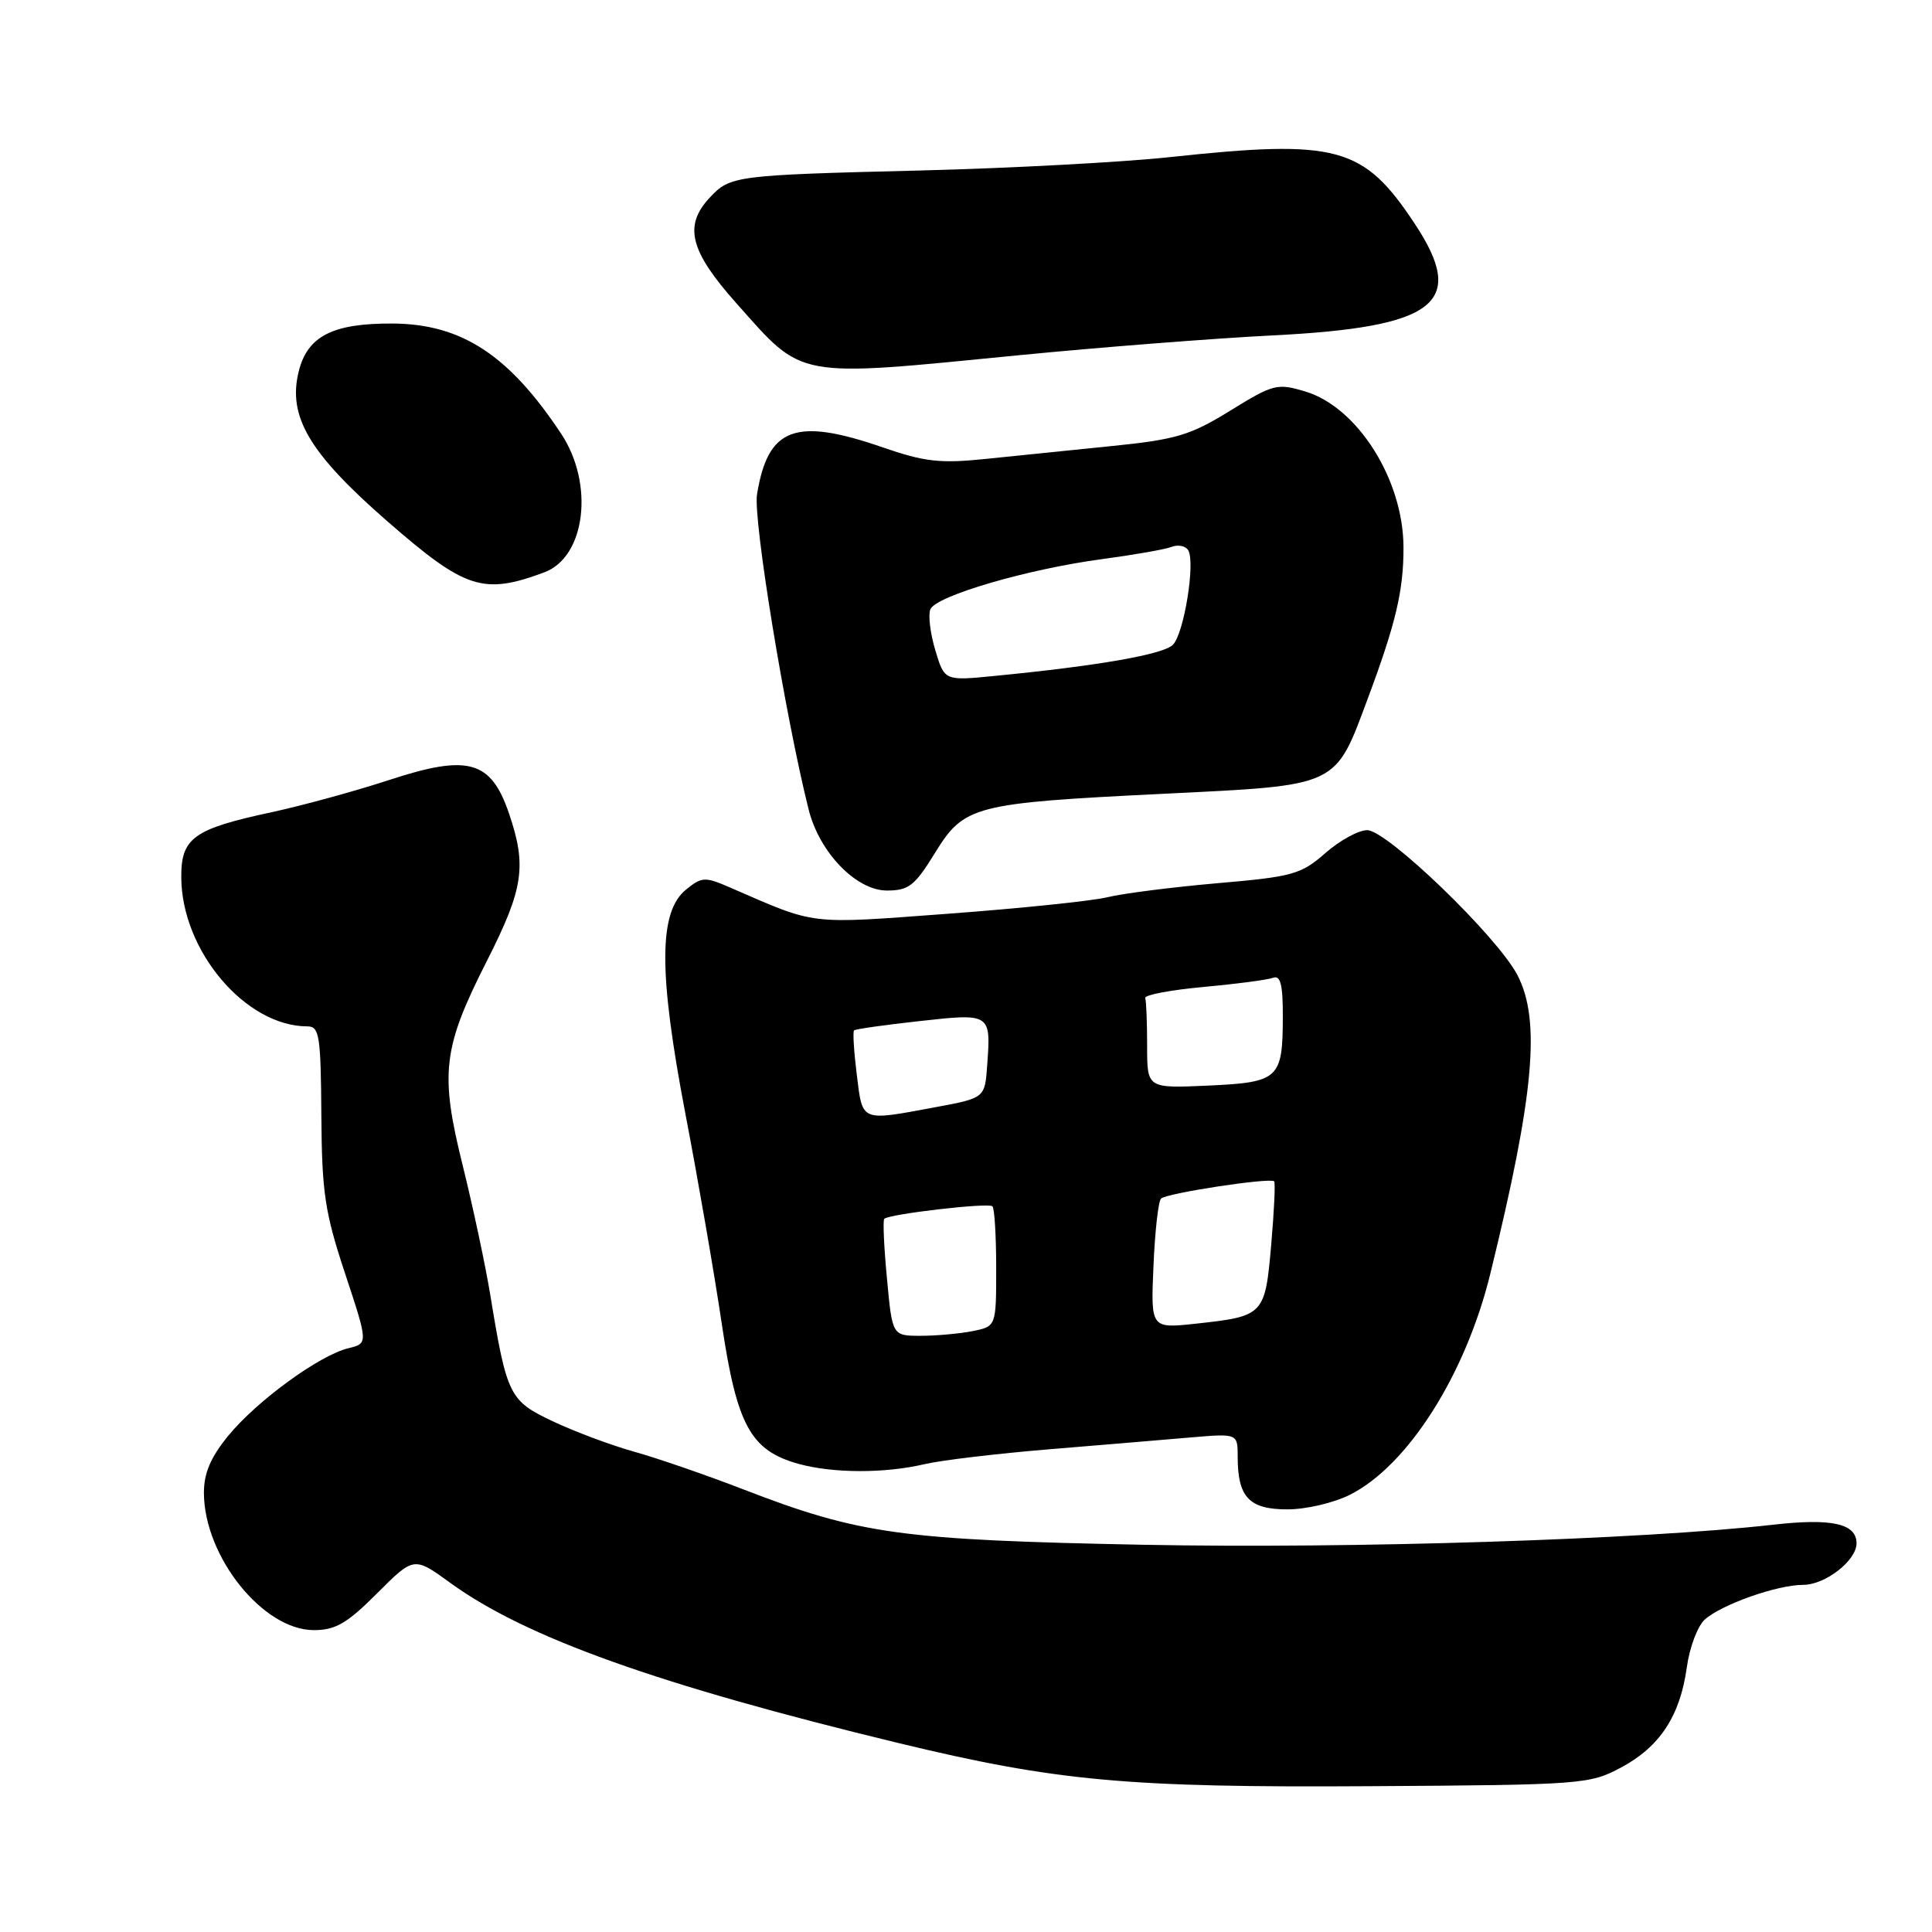 <?xml version="1.0" encoding="UTF-8" standalone="no"?>
<!DOCTYPE svg PUBLIC "-//W3C//DTD SVG 1.1//EN" "http://www.w3.org/Graphics/SVG/1.1/DTD/svg11.dtd" >
<svg xmlns="http://www.w3.org/2000/svg" xmlns:xlink="http://www.w3.org/1999/xlink" version="1.1" viewBox="0 0 256 256">
 <g >
 <path fill="currentColor"
d=" M 214.79 234.21 C 219.94 231.46 222.62 227.37 223.51 220.94 C 223.87 218.31 224.94 215.46 225.88 214.61 C 228.09 212.61 235.48 210.00 238.94 210.00 C 241.86 210.00 246.00 206.78 246.00 204.50 C 246.00 201.88 242.73 201.15 234.98 202.03 C 217.62 204.00 179.10 205.23 151.50 204.69 C 119.39 204.06 113.88 203.30 98.50 197.35 C 93.55 195.44 87.03 193.19 84.00 192.35 C 80.97 191.50 76.15 189.70 73.27 188.34 C 67.48 185.61 67.16 184.96 64.95 171.50 C 64.32 167.65 62.69 160.01 61.33 154.51 C 58.26 142.16 58.64 138.90 64.56 127.24 C 69.37 117.74 69.82 114.75 67.44 107.77 C 65.05 100.76 62.04 99.92 51.64 103.33 C 47.16 104.80 40.12 106.73 36.00 107.62 C 25.62 109.85 23.99 111.02 24.02 116.27 C 24.07 125.99 32.54 135.99 40.72 136.00 C 42.32 136.00 42.51 137.18 42.58 147.75 C 42.65 158.05 43.04 160.64 45.73 168.76 C 48.79 178.01 48.79 178.01 46.15 178.65 C 42.32 179.58 34.02 185.63 30.25 190.24 C 27.89 193.13 27.01 195.21 27.02 197.86 C 27.07 206.29 34.87 216.00 41.58 216.00 C 44.45 216.00 45.99 215.11 49.97 211.12 C 54.85 206.24 54.85 206.24 59.68 209.75 C 69.65 216.98 87.15 223.24 119.00 230.95 C 139.97 236.02 149.35 236.88 181.50 236.68 C 209.64 236.51 210.63 236.43 214.79 234.21 Z  M 178.94 198.03 C 186.59 194.13 194.20 182.12 197.47 168.79 C 203.29 145.07 204.18 135.19 201.07 129.21 C 198.41 124.10 183.79 110.00 181.16 110.00 C 180.01 110.00 177.51 111.37 175.60 113.05 C 172.39 115.86 171.30 116.17 161.31 117.03 C 155.37 117.55 148.80 118.38 146.73 118.89 C 144.66 119.39 135.13 120.37 125.56 121.08 C 106.91 122.46 108.29 122.62 96.83 117.64 C 93.41 116.15 93.02 116.16 90.91 117.87 C 87.26 120.82 87.24 128.83 90.82 147.59 C 92.50 156.34 94.67 168.87 95.64 175.42 C 97.65 188.90 99.46 192.20 105.81 193.97 C 110.38 195.23 117.23 195.25 122.50 194.01 C 124.70 193.49 132.12 192.61 139.00 192.04 C 145.88 191.47 154.31 190.77 157.75 190.47 C 164.00 189.94 164.00 189.94 164.00 193.04 C 164.00 198.39 165.52 200.00 170.58 200.00 C 173.08 200.00 176.79 199.13 178.94 198.03 Z  M 123.87 113.05 C 127.77 106.72 128.95 106.42 154.38 105.17 C 177.53 104.03 176.85 104.35 181.26 92.50 C 184.97 82.56 185.99 78.20 185.97 72.50 C 185.94 63.54 179.88 53.94 172.94 51.87 C 169.24 50.76 168.72 50.89 163.02 54.41 C 157.71 57.69 155.85 58.24 147.25 59.11 C 141.89 59.66 134.35 60.43 130.50 60.82 C 124.60 61.43 122.48 61.19 117.00 59.29 C 105.38 55.27 101.75 56.62 100.31 65.51 C 99.77 68.79 104.04 94.85 107.15 107.27 C 108.57 112.95 113.45 118.00 117.52 118.00 C 120.41 118.00 121.21 117.37 123.87 113.05 Z  M 72.12 75.84 C 77.59 73.81 78.77 64.14 74.36 57.48 C 67.44 47.03 61.14 42.91 51.99 42.87 C 44.08 42.83 40.74 44.54 39.58 49.22 C 38.10 55.20 40.97 60.05 51.38 69.12 C 61.66 78.08 64.03 78.85 72.12 75.84 Z  M 135.00 47.07 C 145.72 46.02 160.80 44.84 168.50 44.45 C 190.38 43.36 194.45 40.17 187.43 29.60 C 180.65 19.37 177.20 18.44 155.00 20.82 C 148.68 21.50 133.82 22.29 122.00 22.59 C 97.33 23.20 96.75 23.28 94.03 26.20 C 90.56 29.92 91.41 33.27 97.60 40.21 C 106.54 50.26 105.14 50.01 135.00 47.07 Z  M 117.53 169.43 C 117.13 165.26 116.97 161.69 117.17 161.50 C 117.81 160.86 131.00 159.33 131.50 159.84 C 131.78 160.11 132.00 163.80 132.00 168.04 C 132.00 175.75 132.00 175.75 128.88 176.38 C 127.16 176.72 124.06 177.00 121.99 177.00 C 118.23 177.00 118.23 177.00 117.53 169.43 Z  M 152.84 167.77 C 153.03 163.22 153.48 159.19 153.84 158.82 C 154.52 158.11 168.25 156.01 168.83 156.53 C 169.01 156.69 168.83 160.48 168.44 164.95 C 167.63 174.26 167.48 174.41 158.49 175.39 C 152.48 176.04 152.48 176.04 152.84 167.77 Z  M 113.53 142.42 C 113.15 139.34 112.98 136.69 113.17 136.53 C 113.35 136.36 117.26 135.80 121.85 135.30 C 131.28 134.25 131.31 134.27 130.81 141.13 C 130.50 145.49 130.50 145.49 124.00 146.70 C 113.94 148.57 114.32 148.72 113.53 142.42 Z  M 152.00 138.61 C 152.00 135.52 151.89 132.66 151.75 132.25 C 151.61 131.84 155.08 131.18 159.45 130.78 C 163.83 130.38 167.99 129.83 168.70 129.56 C 169.67 129.19 170.00 130.50 169.98 134.78 C 169.96 142.96 169.46 143.42 160.04 143.85 C 152.00 144.21 152.00 144.21 152.00 138.61 Z  M 123.94 86.18 C 123.27 83.97 122.97 81.52 123.27 80.75 C 123.95 78.97 136.20 75.39 146.08 74.08 C 150.25 73.52 154.37 72.80 155.23 72.47 C 156.09 72.13 157.09 72.33 157.44 72.90 C 158.42 74.49 156.89 83.97 155.41 85.44 C 154.14 86.72 145.49 88.23 131.82 89.56 C 125.15 90.22 125.15 90.22 123.94 86.18 Z "/>
</g>
</svg>